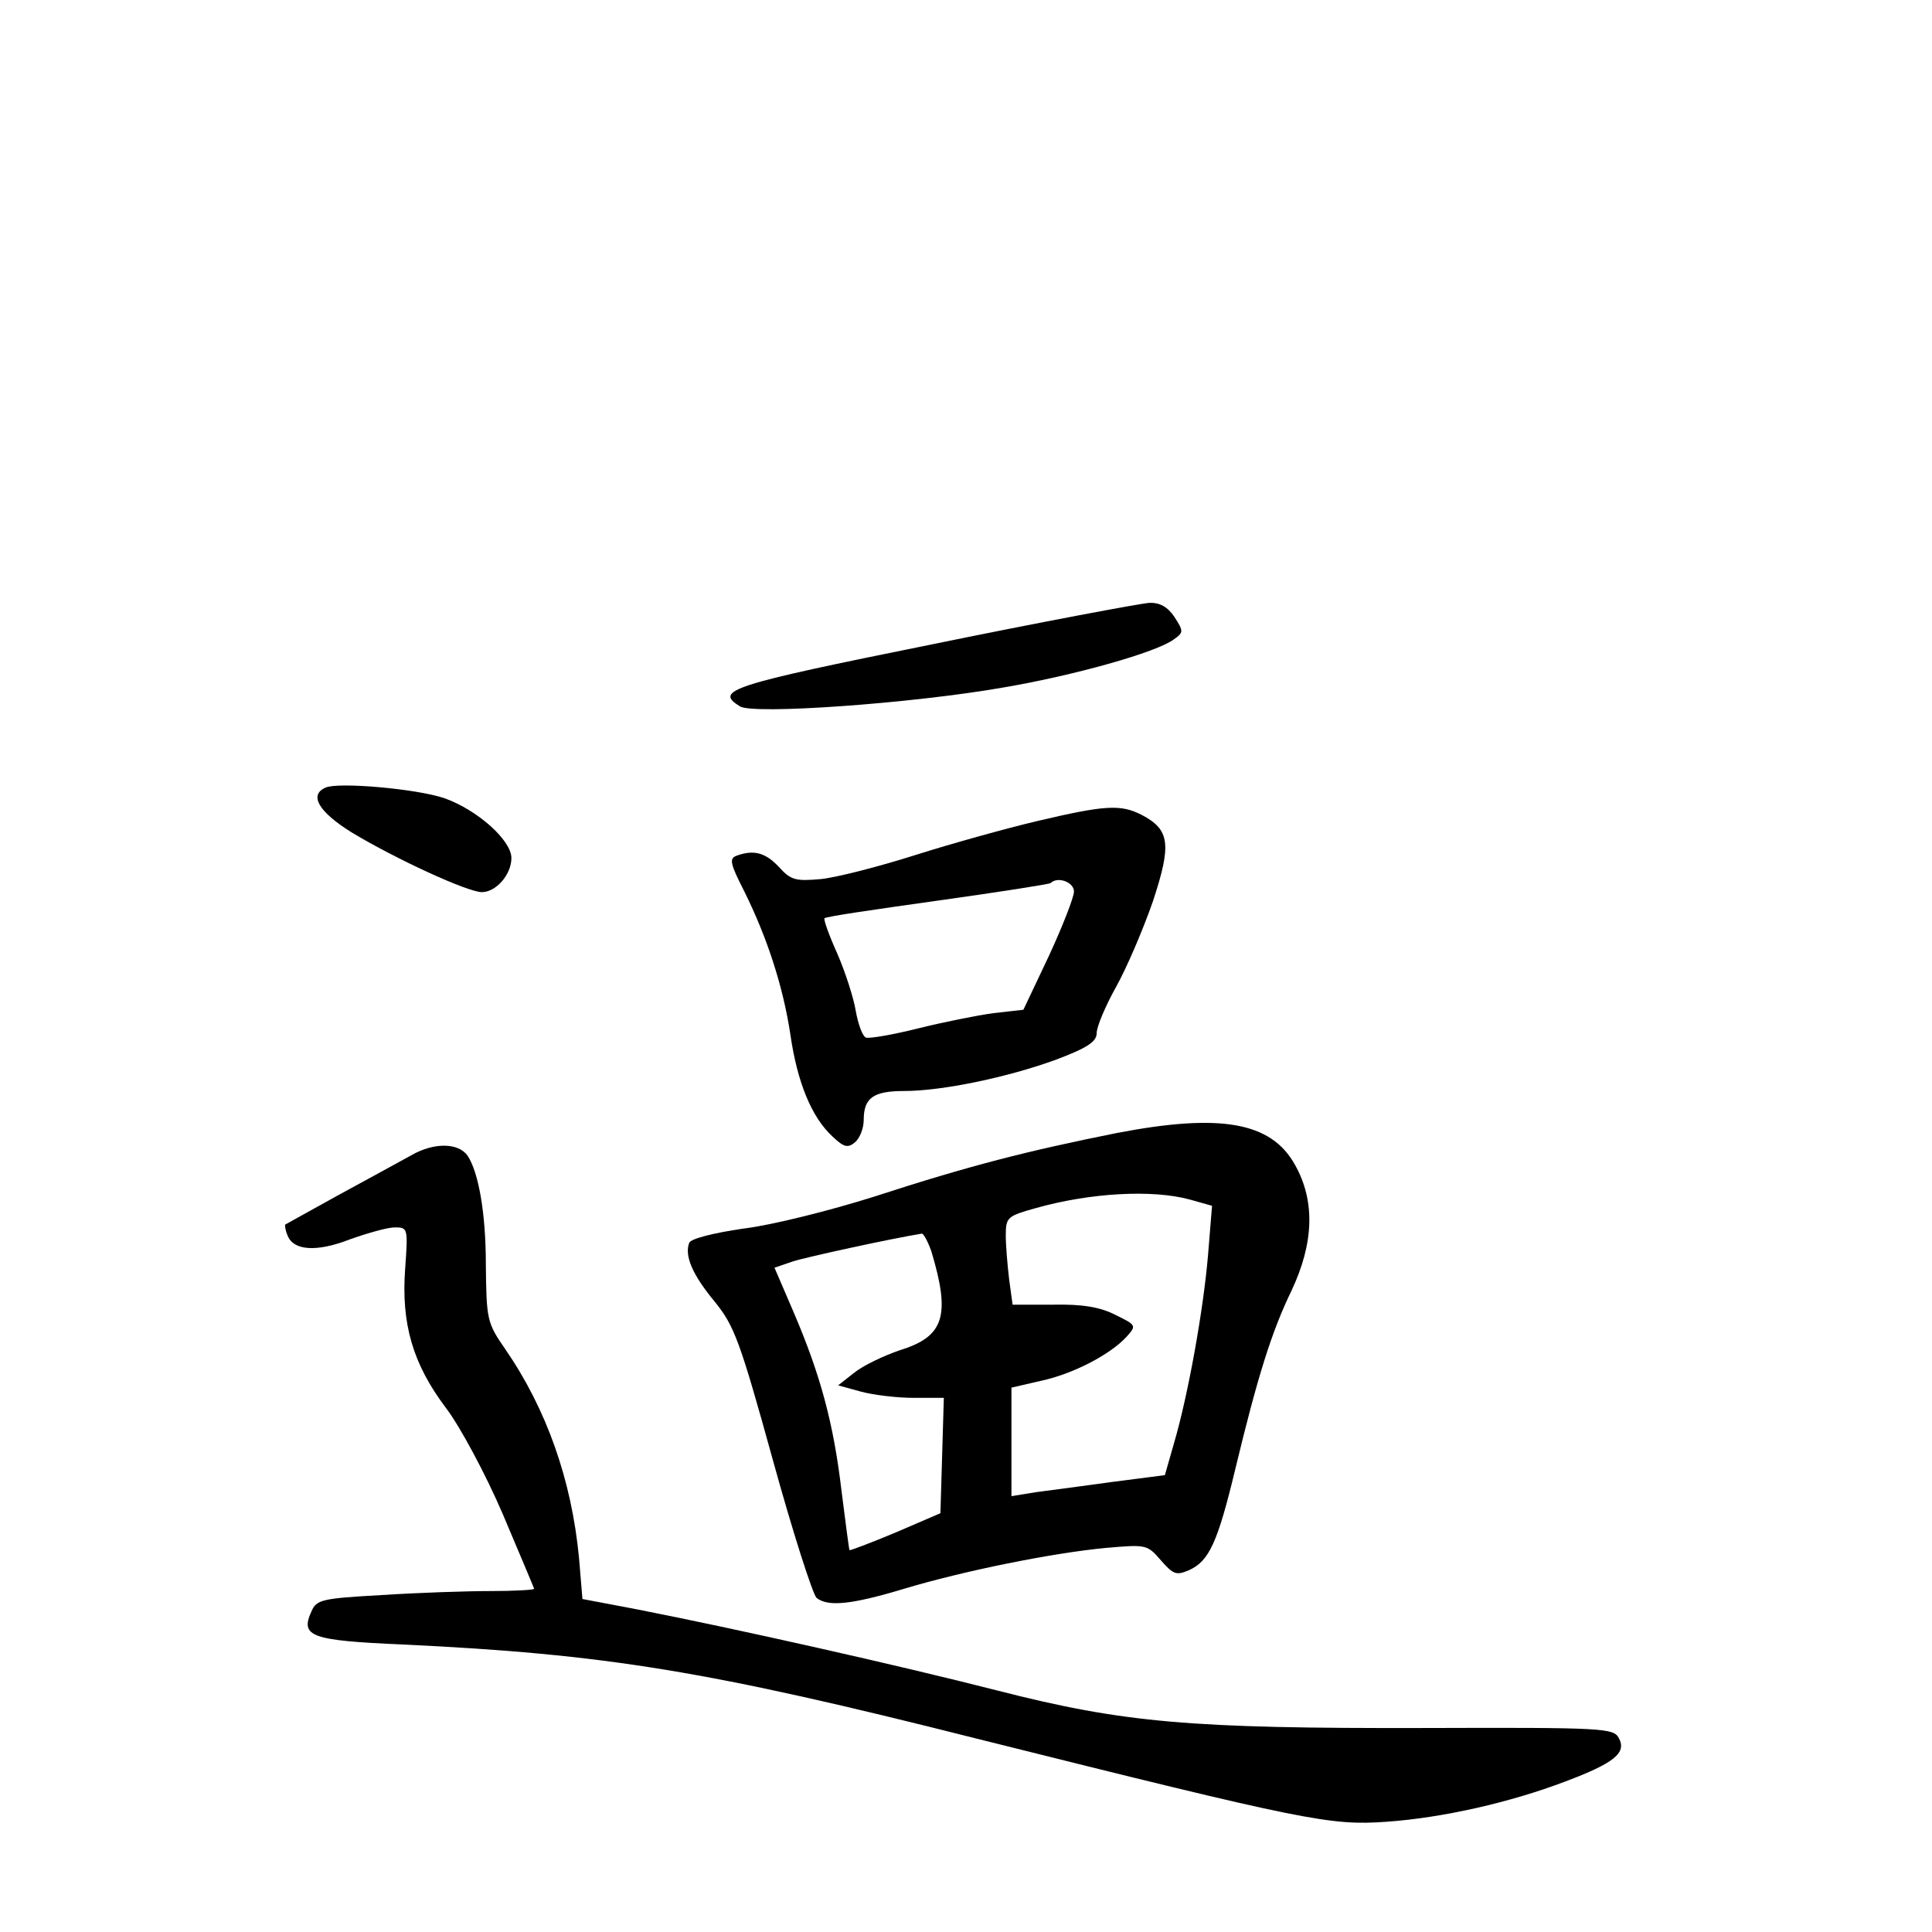 <?xml version="1.0" standalone="no"?>
<!DOCTYPE svg PUBLIC "-//W3C//DTD SVG 20010904//EN"
 "http://www.w3.org/TR/2001/REC-SVG-20010904/DTD/svg10.dtd">
<svg version="1.0" xmlns="http://www.w3.org/2000/svg"
 width="340pt" height="340pt" viewBox="0 0 340 340"
 preserveAspectRatio="xMidYMid meet">
<g transform="translate(0,340) scale(0.1,-0.1)"
fill="#000000" stroke="none">
<path d="M1640 2266 c-357 -72 -383 -81 -338 -109 23 -15 303 5 463 33 124 21
271 62 301 85 17 12 17 14 1 39 -12 18 -26 26 -45 25 -15 -1 -187 -33 -382
-73z"/>
<path d="M573 2014 c-30 -13 -12 -43 46 -79 78 -47 204 -105 229 -105 25 0 52
31 52 60 0 31 -59 84 -117 105 -49 17 -188 29 -210 19z"/>
<path d="M1825 1955 c-55 -13 -152 -40 -215 -60 -63 -20 -137 -39 -165 -42
-45 -4 -53 -2 -74 21 -24 26 -45 31 -75 20 -13 -5 -11 -14 14 -63 40 -81 68
-166 81 -252 12 -83 37 -145 74 -179 20 -19 27 -21 40 -10 8 7 15 24 15 39 0
39 17 51 71 51 67 0 182 24 267 55 56 21 72 32 72 47 0 11 15 47 34 81 19 34
48 102 65 151 33 100 30 126 -20 152 -37 19 -65 17 -184 -11z m65 -124 c0 -10
-20 -61 -44 -113 l-45 -95 -53 -6 c-29 -4 -89 -16 -133 -27 -44 -11 -85 -18
-91 -16 -6 2 -14 24 -18 47 -4 24 -19 70 -33 102 -14 31 -24 59 -22 61 2 3 92
16 199 31 107 15 197 29 199 31 12 12 41 2 41 -15z"/>
<path d="M1965 1406 c-155 -31 -258 -57 -427 -112 -76 -24 -179 -50 -229 -56
-55 -8 -93 -18 -96 -25 -9 -23 6 -57 45 -104 34 -42 44 -68 102 -278 35 -127
70 -236 77 -243 20 -16 61 -12 154 16 103 31 260 63 356 72 70 6 72 6 96 -22
22 -25 27 -27 50 -17 35 16 50 49 81 178 39 162 64 242 99 314 39 83 42 157 6
221 -42 76 -132 91 -314 56z m129 -117 l39 -11 -7 -86 c-8 -96 -35 -247 -60
-332 l-16 -56 -93 -12 c-50 -7 -111 -15 -134 -18 l-43 -7 0 96 0 95 52 12 c56
12 122 46 151 78 17 19 17 20 -20 38 -27 14 -59 19 -109 18 l-72 0 -6 44 c-3
25 -6 60 -6 78 0 32 3 34 53 48 96 27 205 33 271 15z m-455 -91 c34 -113 23
-150 -55 -174 -29 -10 -65 -27 -81 -40 l-28 -22 40 -11 c22 -6 64 -11 93 -11
l53 0 -3 -102 -3 -101 -79 -34 c-43 -18 -80 -32 -81 -31 -1 2 -7 49 -14 104
-14 119 -37 204 -84 314 l-34 79 32 11 c25 8 172 40 227 49 3 1 11 -14 17 -31z"/>
<path d="M724 1367 c-22 -12 -80 -44 -130 -71 -49 -27 -90 -50 -92 -51 -1 -1
0 -10 4 -19 10 -27 51 -30 110 -7 31 11 66 21 79 21 23 0 23 -2 18 -73 -7 -96
13 -167 72 -245 25 -33 70 -117 100 -187 30 -71 55 -130 55 -131 0 -2 -35 -4
-77 -4 -43 0 -129 -3 -191 -7 -106 -6 -115 -8 -124 -29 -20 -44 -1 -51 160
-58 358 -17 537 -46 1012 -166 580 -145 621 -153 720 -146 99 7 218 34 315 71
85 32 108 50 94 76 -9 18 -27 19 -342 18 -413 -1 -529 9 -752 66 -172 44 -461
109 -635 143 l-95 18 -6 72 c-13 137 -57 262 -130 368 -32 46 -33 52 -34 149
0 91 -13 162 -32 191 -16 23 -59 24 -99 1z"/>
</g>
</svg>
